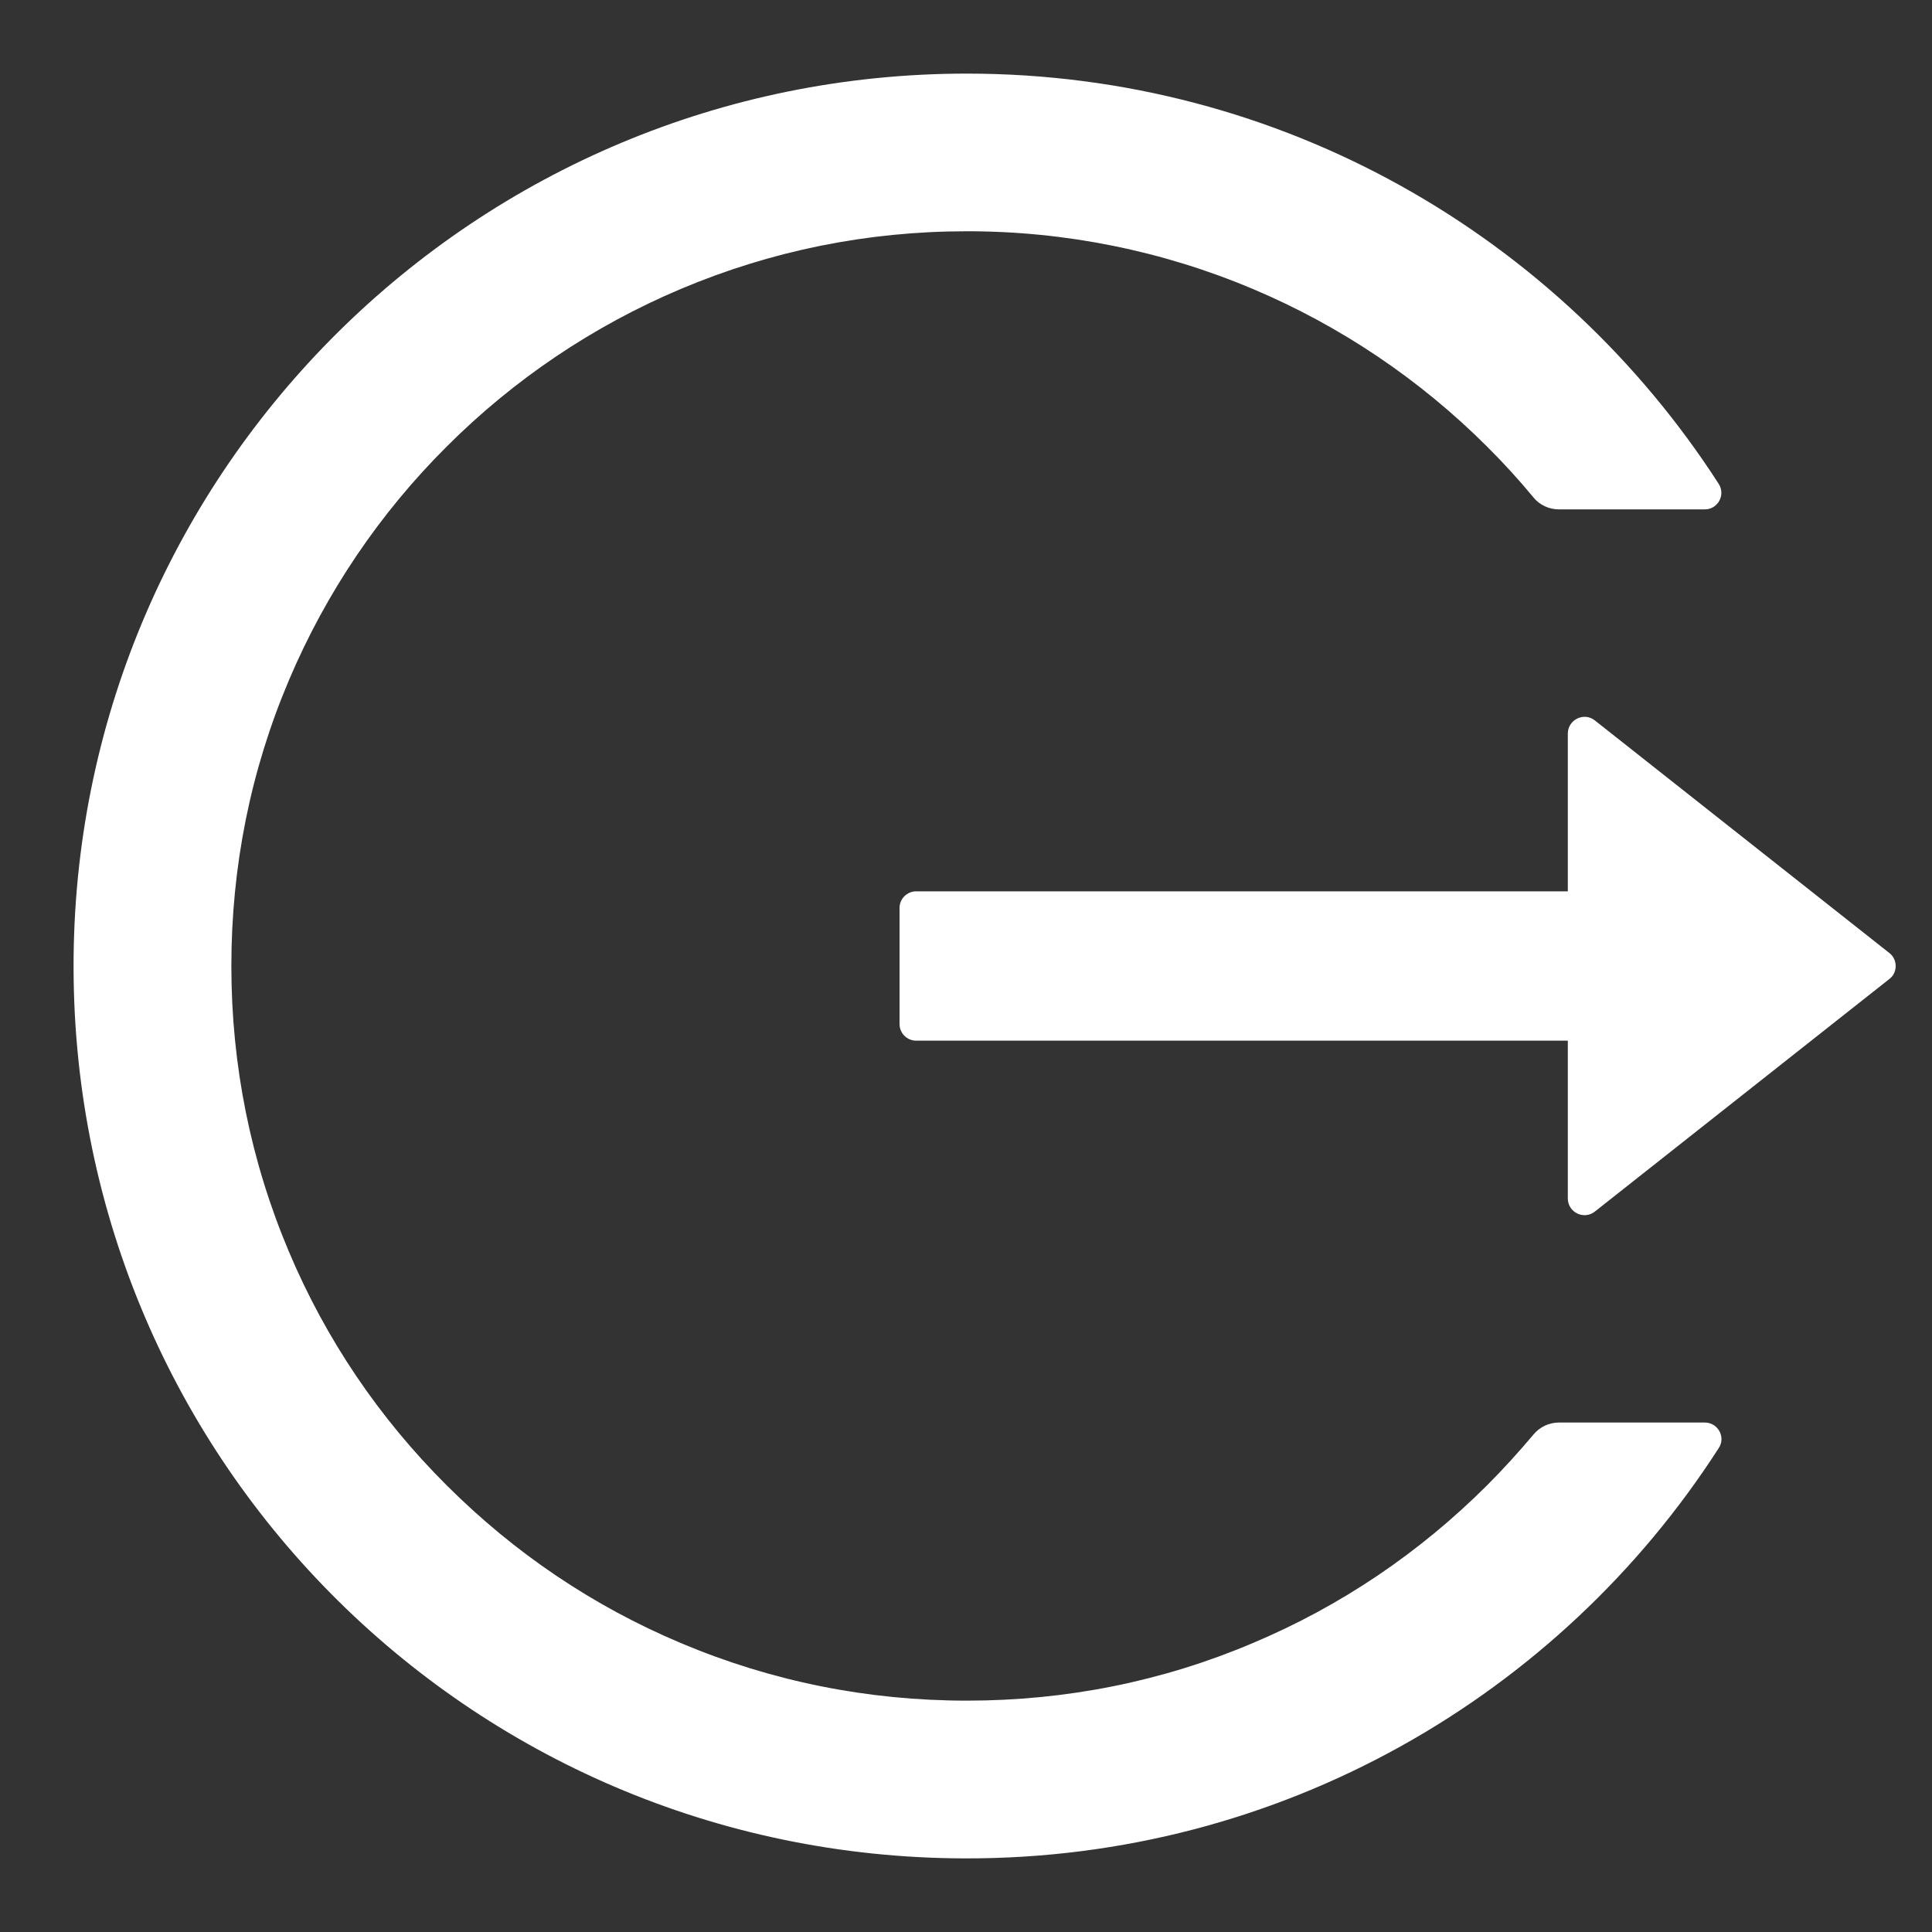 <svg width="20" height="20" viewBox="0 0 20 20" fill="none" xmlns="http://www.w3.org/2000/svg">
<rect x="0" y="0" width="20" height="20" fill="#333333" stroke="none"/>
<path d="M17.648 5.273H16.138C16.035 5.273 15.938 5.228 15.874 5.149C15.723 4.966 15.562 4.79 15.393 4.622C14.698 3.928 13.876 3.374 12.971 2.992C12.034 2.596 11.026 2.393 10.009 2.394C8.979 2.394 7.983 2.596 7.046 2.992C6.141 3.374 5.319 3.928 4.625 4.622C3.929 5.315 3.375 6.136 2.992 7.039C2.594 7.976 2.395 8.971 2.395 10C2.395 11.029 2.596 12.024 2.992 12.96C3.374 13.865 3.924 14.679 4.625 15.377C5.325 16.076 6.139 16.626 7.046 17.008C7.983 17.404 8.979 17.605 10.009 17.605C11.038 17.605 12.035 17.406 12.971 17.008C13.878 16.626 14.692 16.076 15.393 15.377C15.562 15.208 15.721 15.032 15.874 14.851C15.938 14.772 16.037 14.726 16.138 14.726H17.648C17.784 14.726 17.868 14.877 17.792 14.991C16.145 17.552 13.261 19.247 9.985 19.238C4.837 19.225 0.71 15.047 0.762 9.905C0.813 4.846 4.934 0.762 10.009 0.762C13.276 0.762 16.147 2.455 17.792 5.009C17.865 5.123 17.784 5.273 17.648 5.273ZM19.558 10.135L16.51 12.542C16.396 12.632 16.23 12.55 16.23 12.406V10.773H9.484C9.39 10.773 9.312 10.696 9.312 10.601V9.398C9.312 9.304 9.39 9.227 9.484 9.227H16.23V7.594C16.23 7.45 16.398 7.368 16.51 7.458L19.558 9.865C19.579 9.881 19.596 9.901 19.607 9.925C19.618 9.948 19.624 9.974 19.624 10C19.624 10.026 19.618 10.052 19.607 10.075C19.596 10.099 19.579 10.119 19.558 10.135Z" fill="white"/>
</svg>
